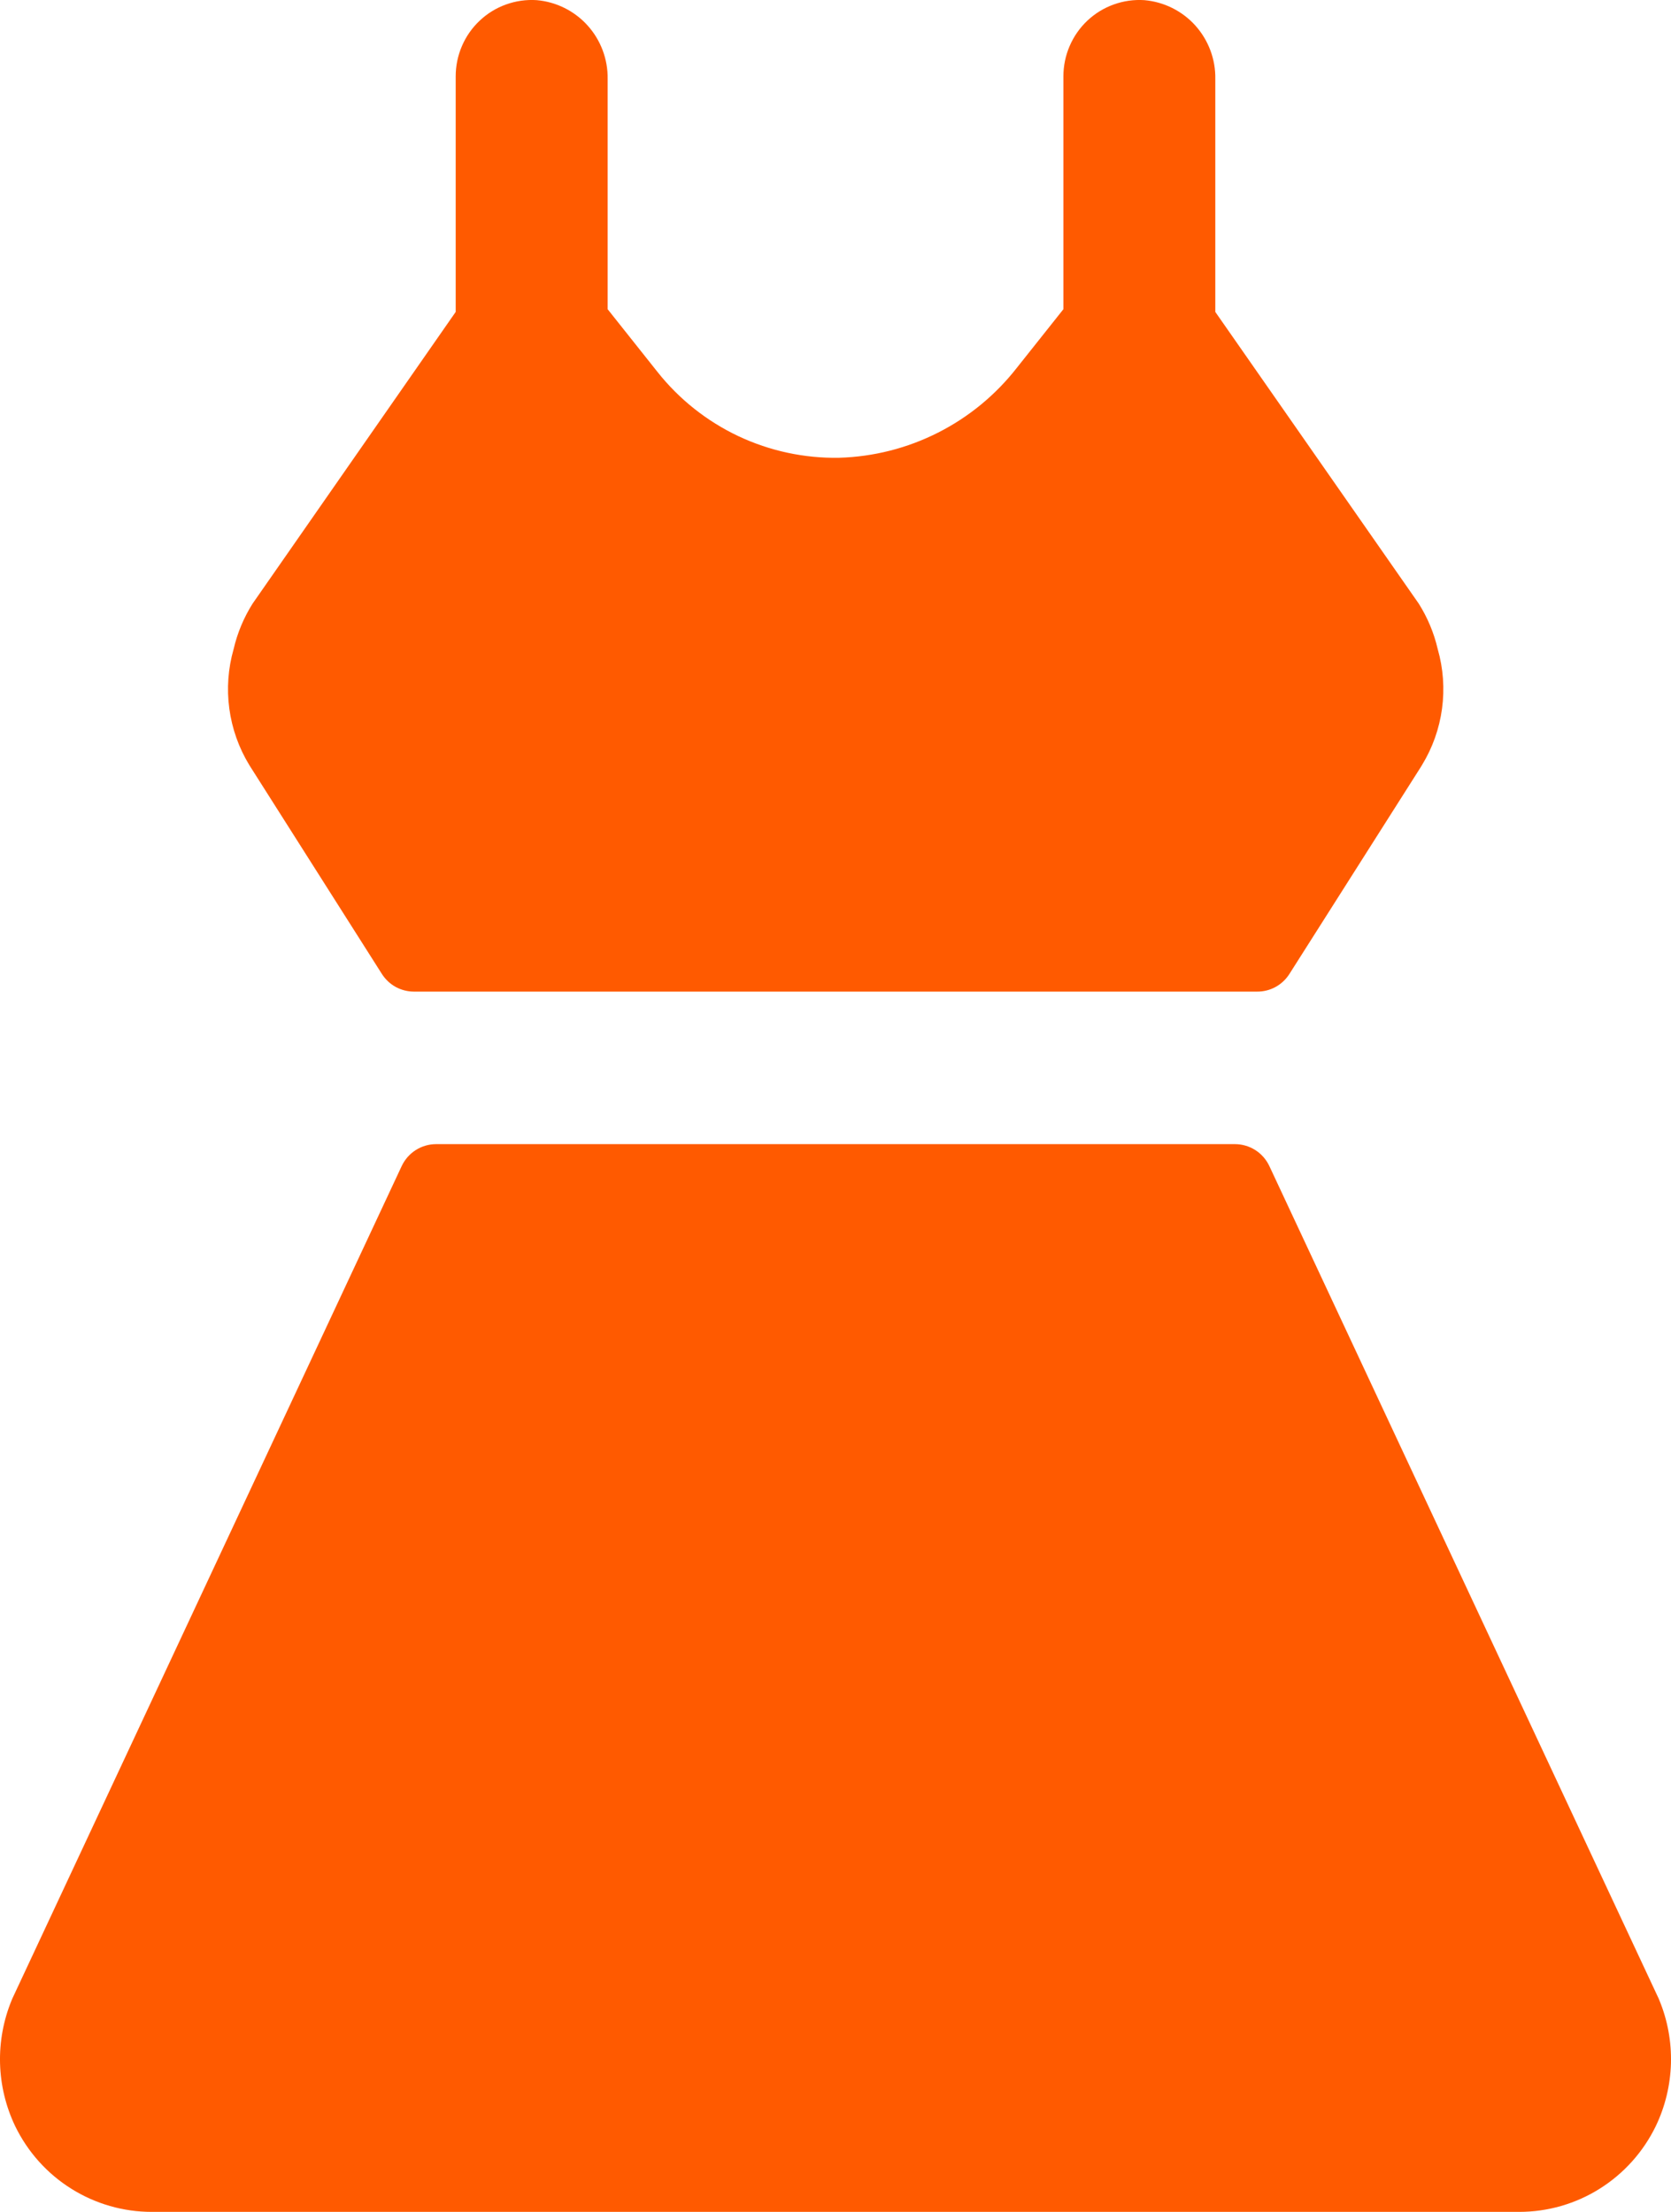 <svg width="34" height="45" viewBox="0 0 34 45" fill="none" xmlns="http://www.w3.org/2000/svg">
<path d="M5.072 15.564C4.859 15.214 4.721 14.824 4.666 14.418C4.611 14.011 4.641 13.598 4.754 13.204C4.83 12.876 4.961 12.564 5.14 12.28L9.272 6.346V1.555C9.272 1.342 9.315 1.132 9.399 0.937C9.483 0.741 9.606 0.565 9.761 0.42C9.915 0.274 10.098 0.162 10.297 0.091C10.497 0.019 10.709 -0.011 10.921 0.003C11.319 0.038 11.689 0.222 11.957 0.52C12.225 0.818 12.37 1.206 12.364 1.607V6.291L13.378 7.567C13.819 8.123 14.382 8.57 15.023 8.873C15.664 9.175 16.366 9.326 17.074 9.313C17.773 9.293 18.459 9.119 19.084 8.803C19.709 8.487 20.257 8.037 20.689 7.484L21.637 6.291V1.555C21.637 1.342 21.68 1.132 21.764 0.937C21.848 0.741 21.971 0.565 22.125 0.42C22.28 0.274 22.463 0.162 22.662 0.091C22.862 0.019 23.074 -0.011 23.285 0.003C23.683 0.038 24.054 0.222 24.322 0.52C24.589 0.818 24.735 1.206 24.728 1.607V6.346L28.867 12.28C29.046 12.564 29.177 12.876 29.253 13.204C29.366 13.598 29.396 14.011 29.341 14.418C29.286 14.824 29.148 15.214 28.934 15.564C28.927 15.575 28.92 15.587 28.913 15.599L26.235 19.816C26.165 19.926 26.068 20.017 25.953 20.08C25.838 20.143 25.709 20.175 25.578 20.174H8.422C8.293 20.174 8.165 20.141 8.051 20.079C7.937 20.016 7.841 19.925 7.771 19.816L5.094 15.599C5.087 15.587 5.08 15.575 5.072 15.564ZM33.762 40.692C33.754 40.67 33.745 40.648 33.733 40.626L25.828 23.724C25.765 23.59 25.666 23.477 25.542 23.398C25.418 23.319 25.273 23.277 25.126 23.277H8.874C8.727 23.277 8.583 23.319 8.459 23.398C8.335 23.477 8.236 23.59 8.173 23.724L0.267 40.626C0.256 40.648 0.246 40.67 0.238 40.692C0.07 41.1 -0.011 41.539 0.001 41.981C0.013 42.422 0.118 42.856 0.308 43.254C0.562 43.778 0.957 44.22 1.449 44.528C1.941 44.837 2.51 45.001 3.09 45H30.911C31.491 45 32.059 44.837 32.55 44.528C33.042 44.219 33.437 43.778 33.691 43.254C33.882 42.856 33.986 42.422 33.999 41.981C34.011 41.54 33.931 41.1 33.762 40.692Z" fill="#FF5A00"/>
</svg>
